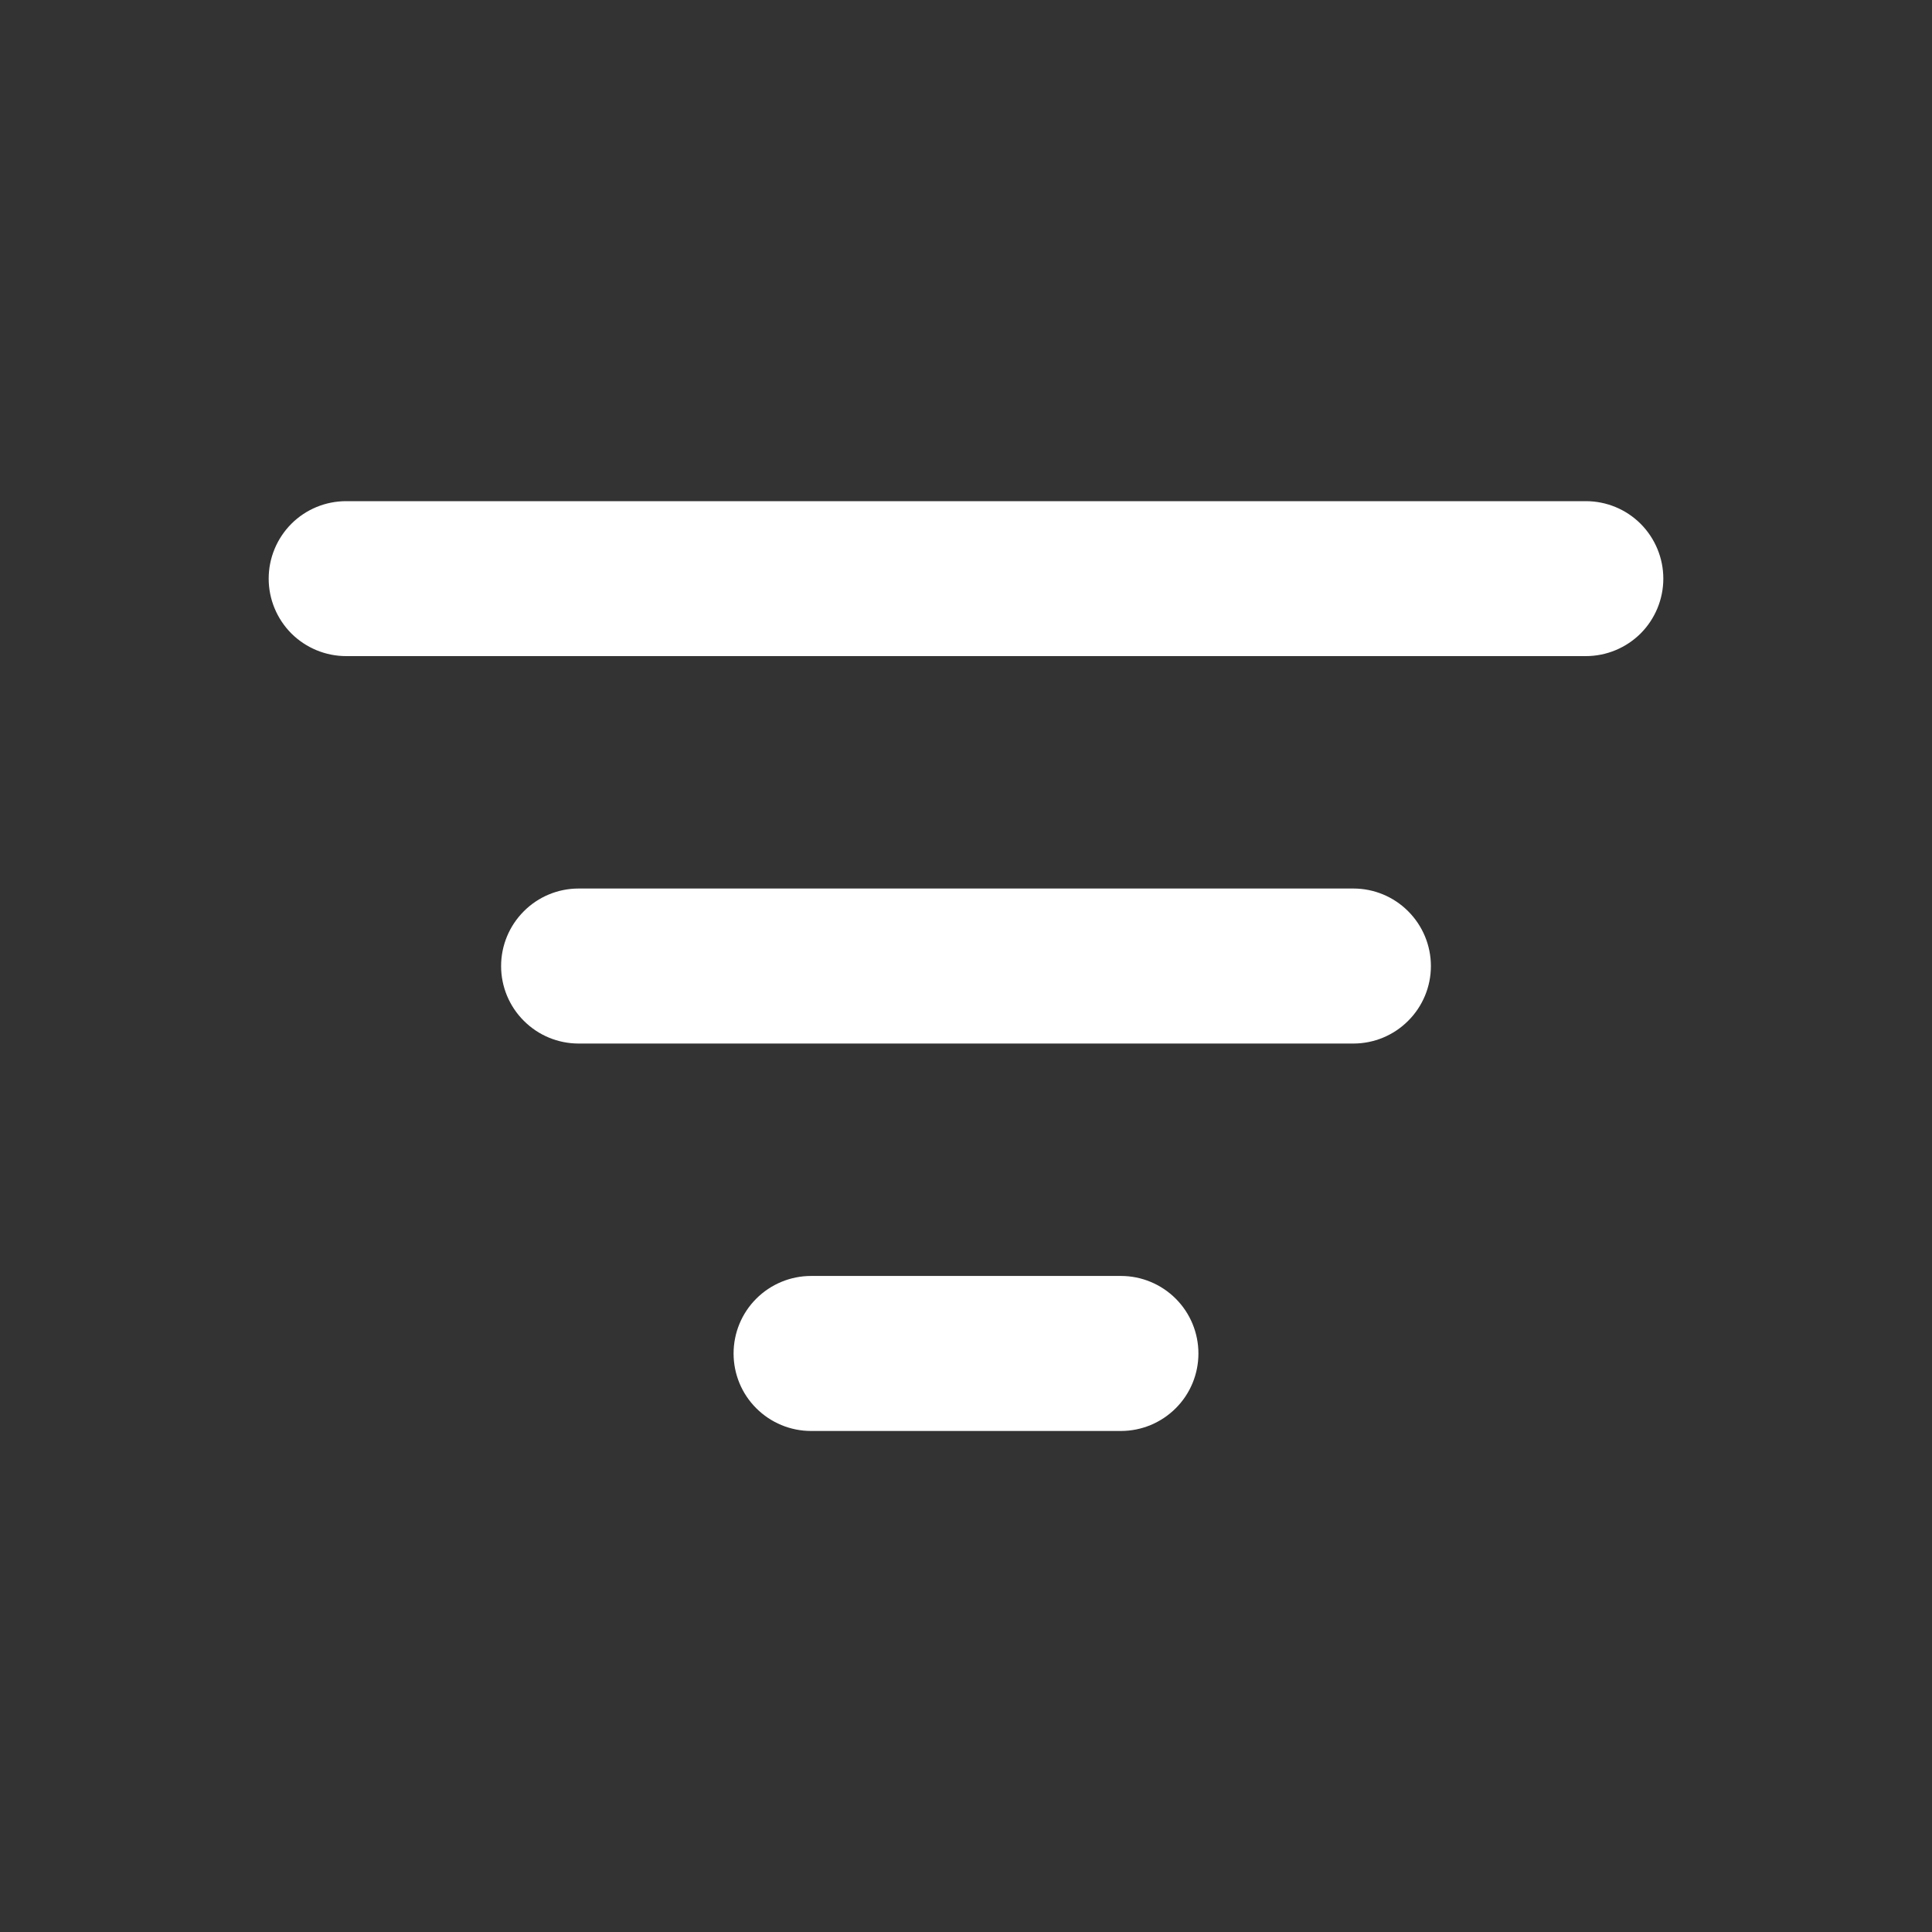 <svg width="30" height="30" viewBox="0 0 30 30" fill="none" xmlns="http://www.w3.org/2000/svg">
    <rect x="0" y="0" width="30" height="30" fill="#333333" stroke="none"/>
    <path fill-rule="evenodd" clip-rule="evenodd" d="M4.172 8.985C4.172 8.666 4.299 8.36 4.524 8.134C4.75 7.908 5.056 7.782 5.375 7.782H24.625C24.944 7.782 25.25 7.908 25.476 8.134C25.701 8.36 25.828 8.666 25.828 8.985C25.828 9.304 25.701 9.61 25.476 9.836C25.25 10.061 24.944 10.188 24.625 10.188H5.375C5.056 10.188 4.75 10.061 4.524 9.836C4.299 9.61 4.172 9.304 4.172 8.985ZM7.781 15.001C7.781 14.682 7.908 14.376 8.134 14.15C8.359 13.924 8.665 13.797 8.984 13.797H21.016C21.335 13.797 21.641 13.924 21.866 14.15C22.092 14.376 22.219 14.682 22.219 15.001C22.219 15.32 22.092 15.626 21.866 15.851C21.641 16.077 21.335 16.204 21.016 16.204H8.984C8.665 16.204 8.359 16.077 8.134 15.851C7.908 15.626 7.781 15.32 7.781 15.001ZM11.391 21.017C11.391 20.698 11.517 20.392 11.743 20.166C11.969 19.94 12.275 19.813 12.594 19.813H17.406C17.725 19.813 18.031 19.94 18.257 20.166C18.483 20.392 18.609 20.698 18.609 21.017C18.609 21.336 18.483 21.642 18.257 21.867C18.031 22.093 17.725 22.22 17.406 22.22H12.594C12.275 22.22 11.969 22.093 11.743 21.867C11.517 21.642 11.391 21.336 11.391 21.017Z" fill="white"/>
</svg>
